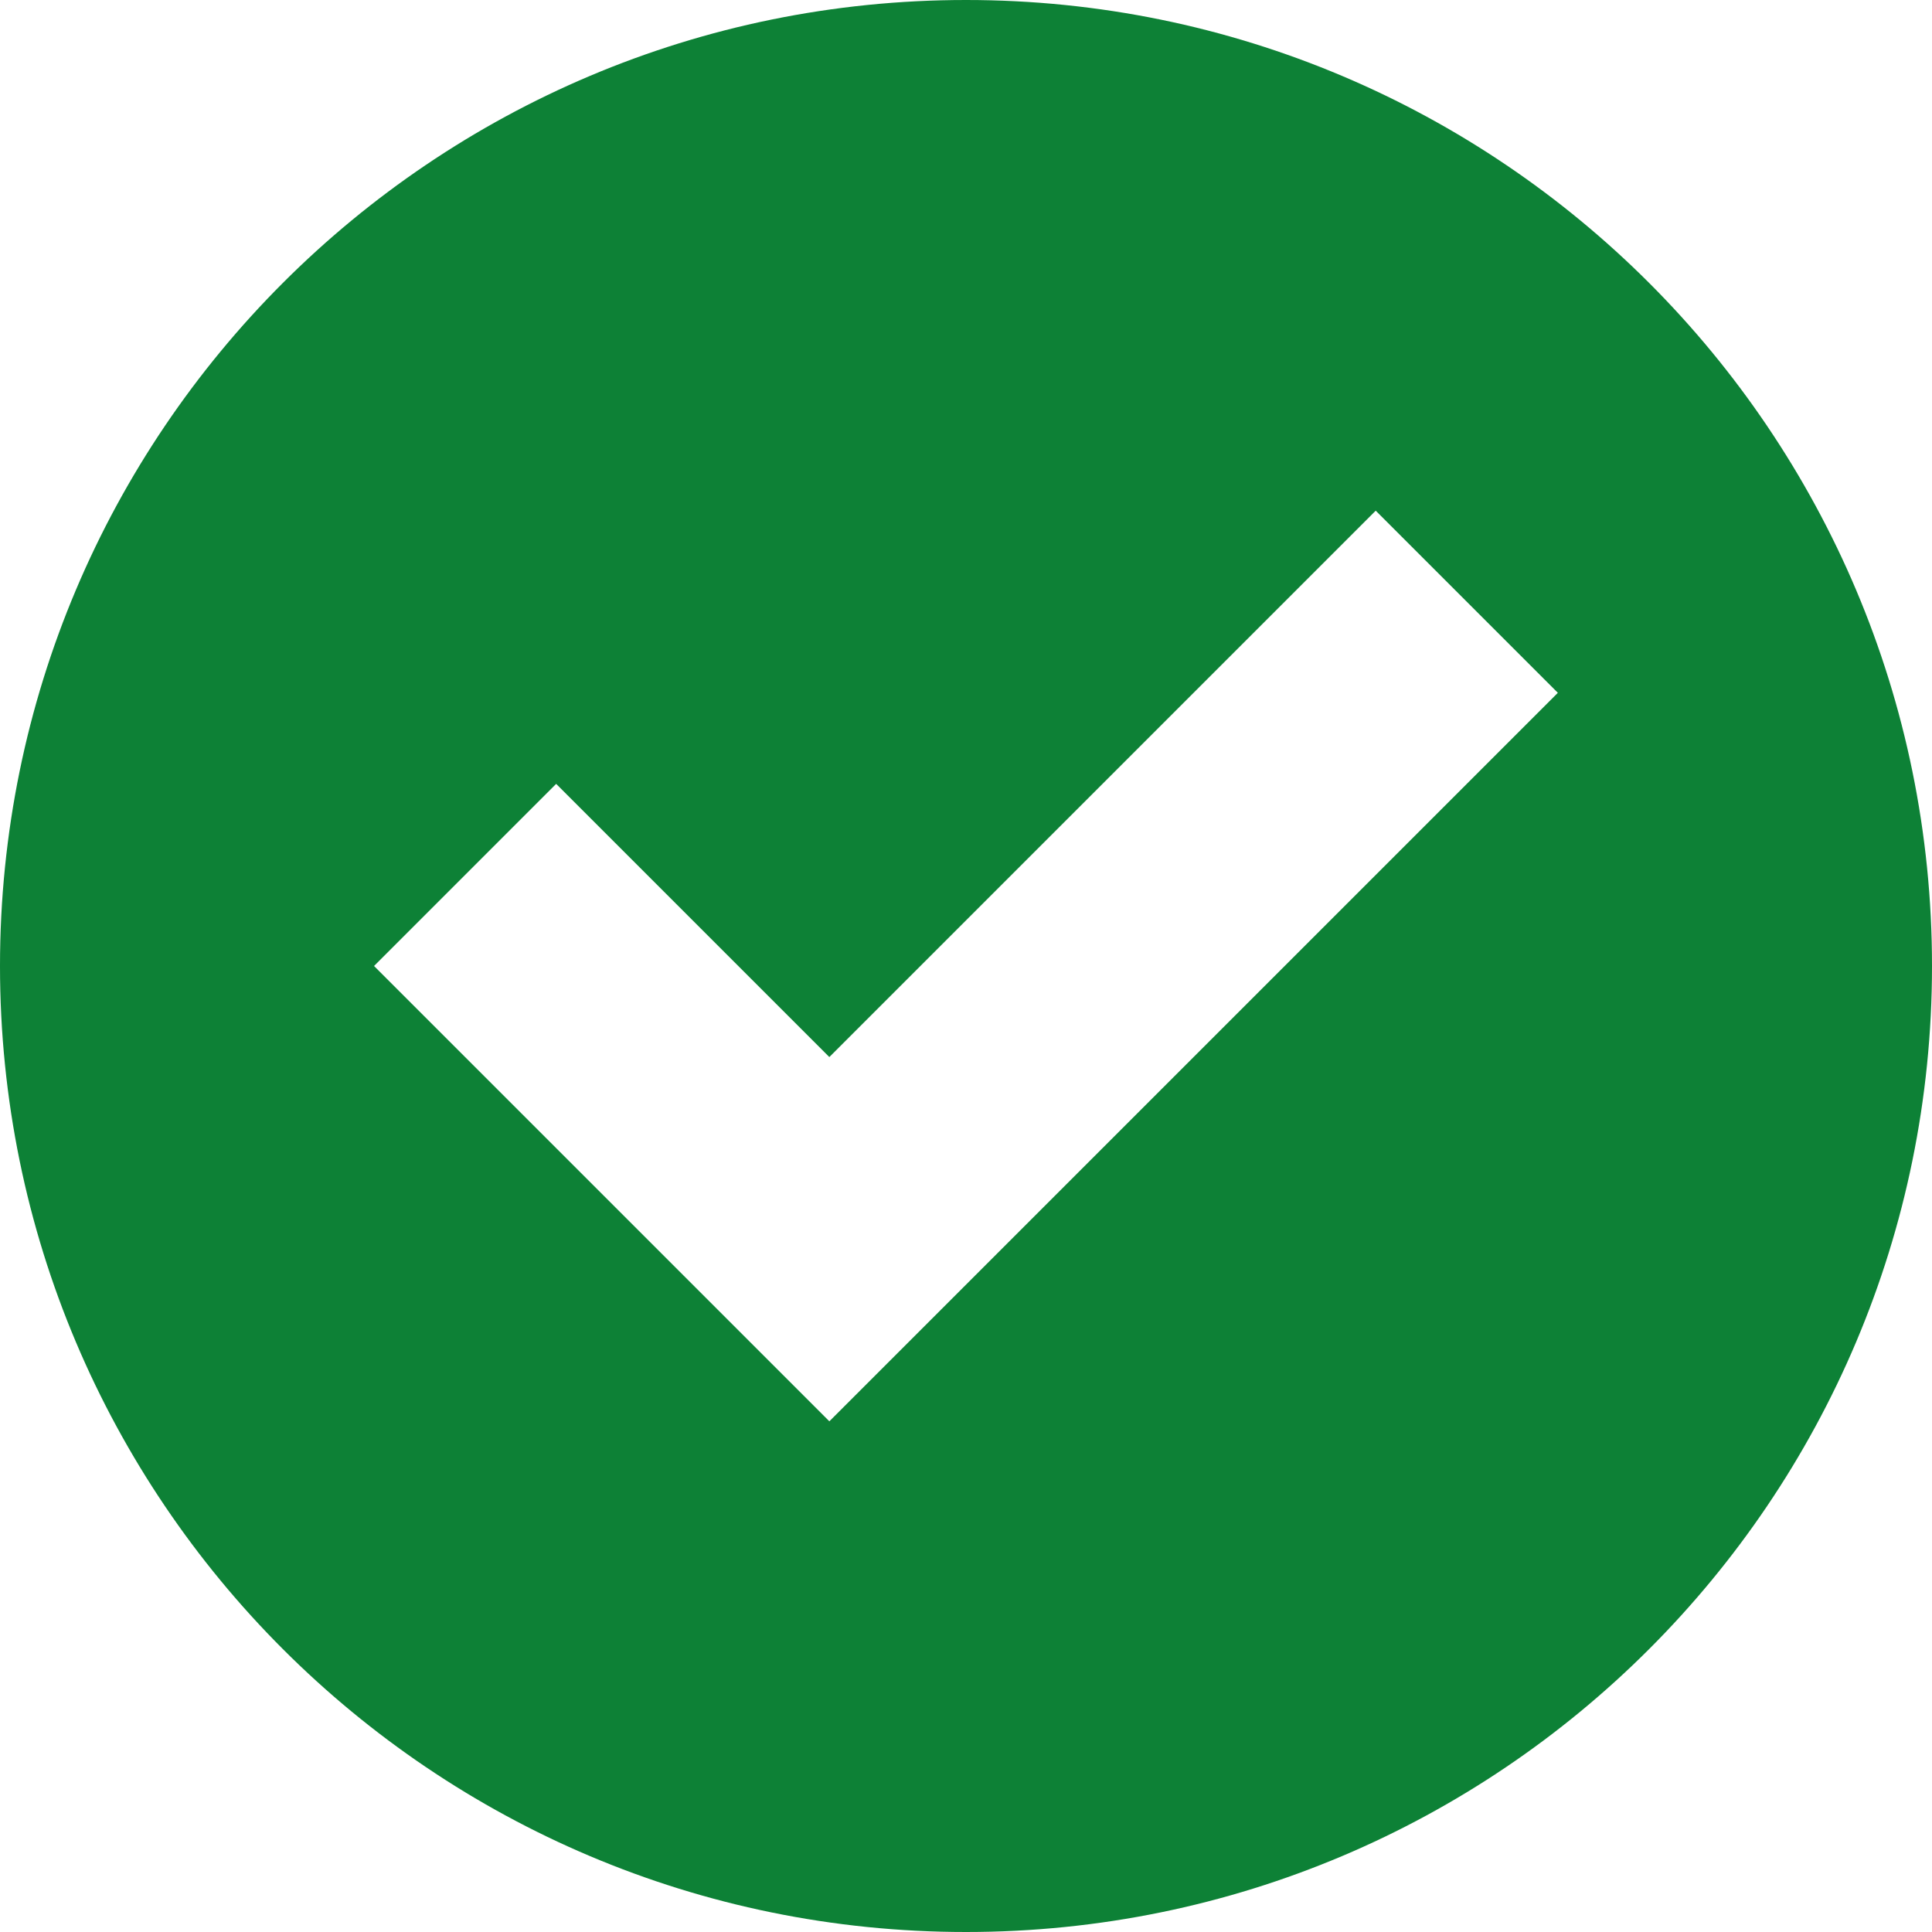 <?xml version="1.0" encoding="iso-8859-1"?>
<!DOCTYPE svg PUBLIC "-//W3C//DTD SVG 1.1//EN" "http://www.w3.org/Graphics/SVG/1.1/DTD/svg11.dtd">
<svg version="1.1" id="Capa_1" xmlns="http://www.w3.org/2000/svg" xmlns:xlink="http://www.w3.org/1999/xlink" x="0px" y="0px"
	 width="15px" height="15px" viewBox="0 0 15 15" style="enable-background:new 0 0 15 15;" xml:space="preserve">
<path style="fill:#0D8136;" d="M7.5,0C3.357,0,0,3.357,0,7.5S3.357,15,7.5,15S15,11.643,15,7.5S11.643,0,7.5,0z M6.439,11.035
	L2.904,7.5l1.414-1.414l2.121,2.121l4.242-4.242l1.414,1.414L6.439,11.035z"/>
</svg>

